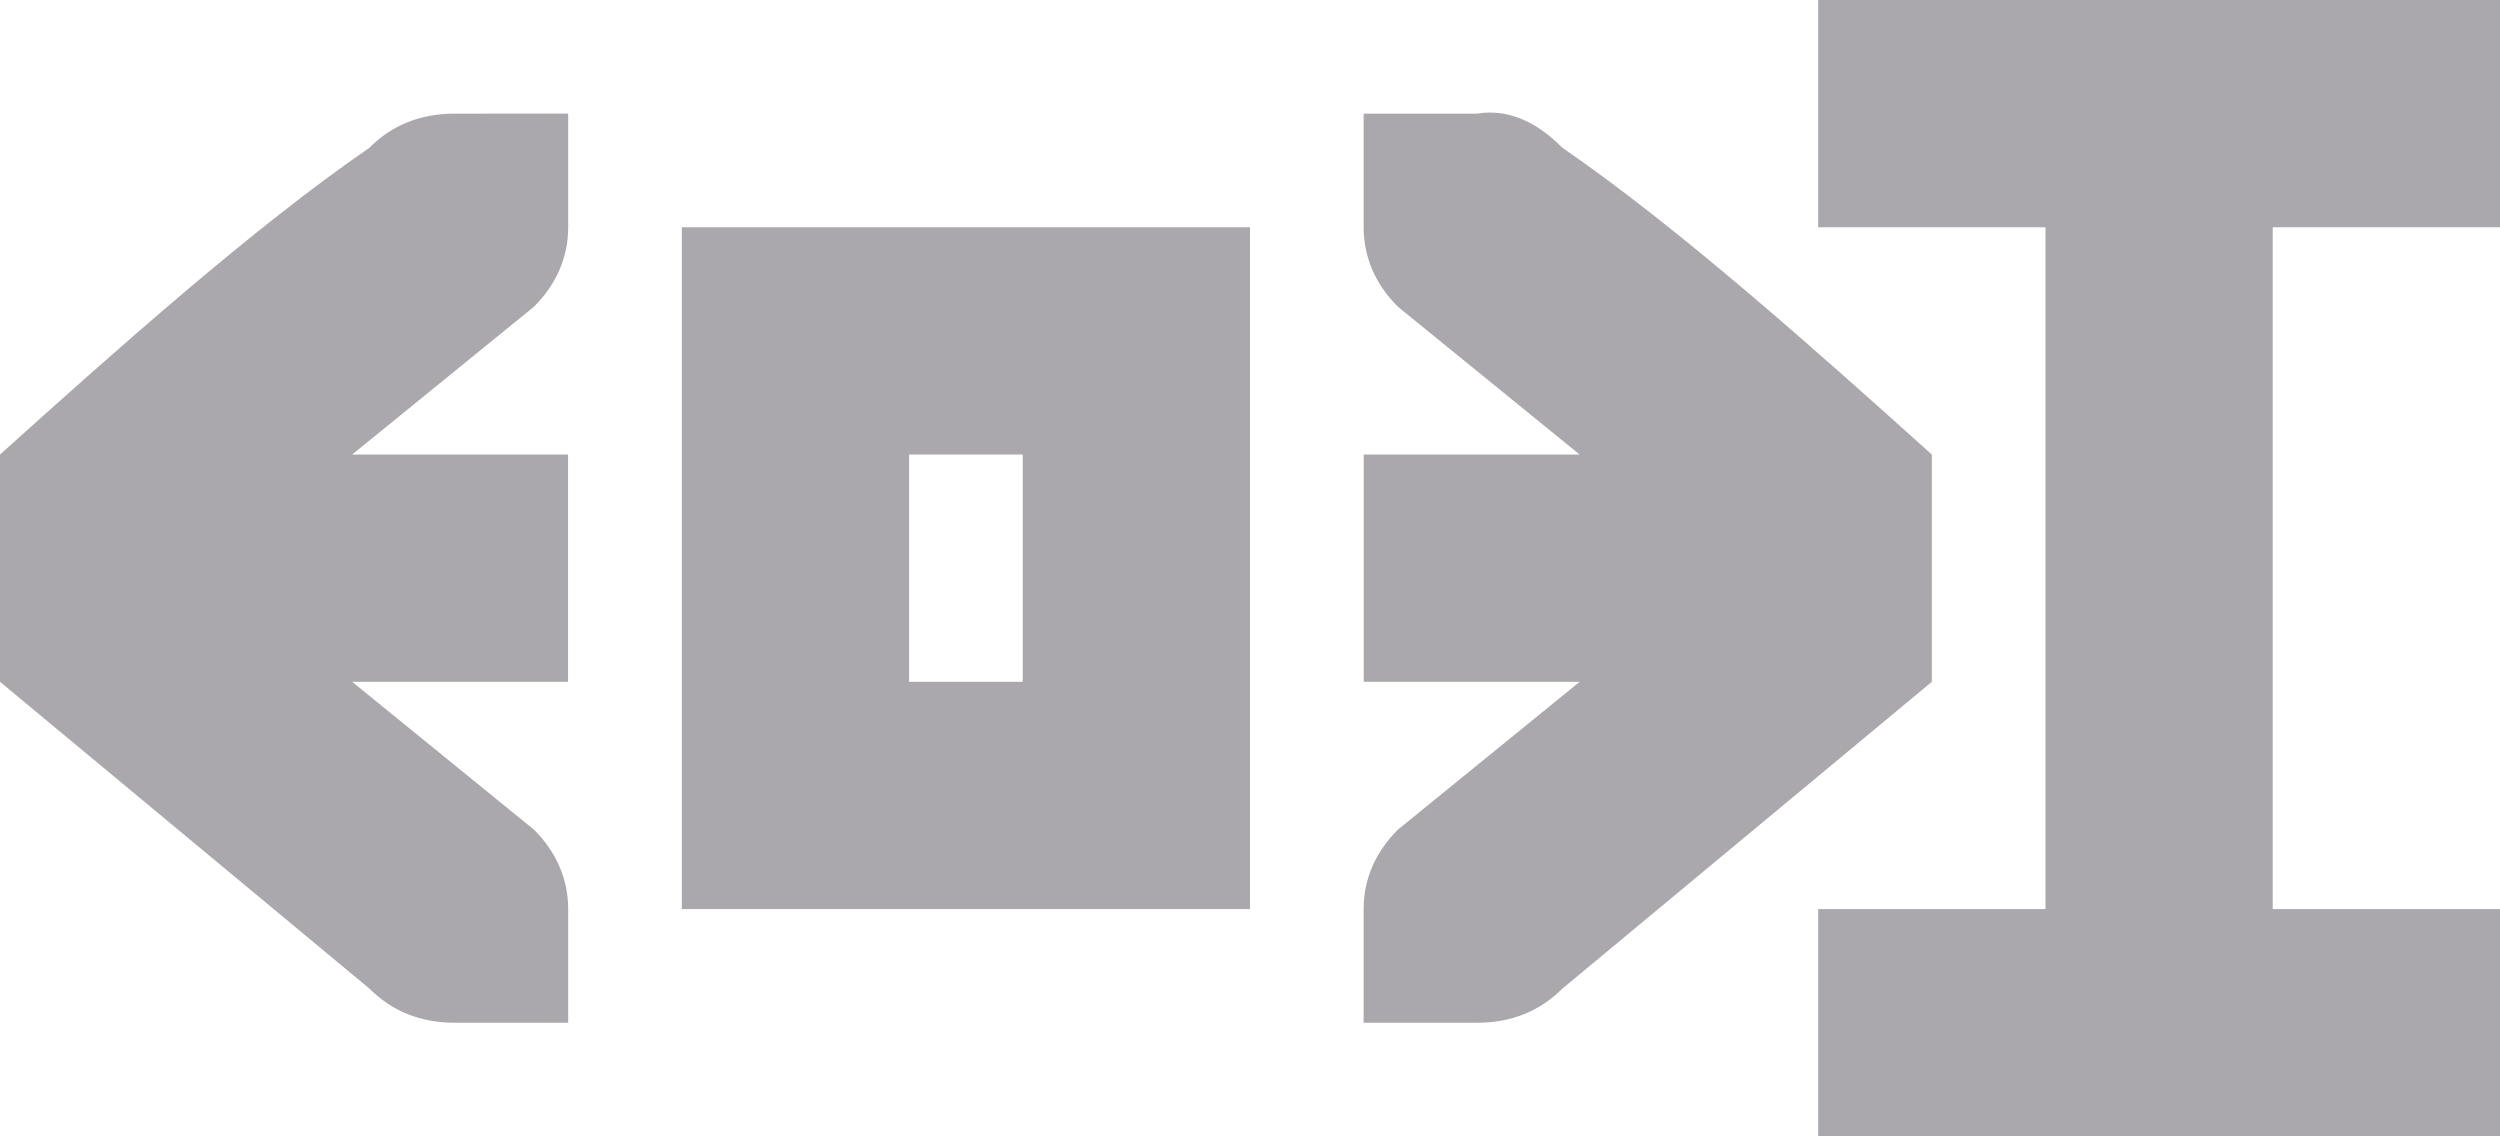<svg viewBox="0 0 22 10" xmlns="http://www.w3.org/2000/svg"><path d="m16 0v2h2v6h-2v2h6v-2h-2v-6h2v-2zm-2.785.998c-.069-.01-.141-.011-.215.002h-.6-.4v1c0 .26.101.499.301.699l1.6 1.301h-1.9v2h1.9l-1.6 1.301c-.2.2-.301.439-.301.699v1h.4.6c.3 0 .55-.101.75-.301l3.25-2.699v-2c-1-.9-2.23-1.999-3.25-2.699-.148-.15-.329-.272-.535-.303zm-9.215.002c-.3 0-.552.101-.75.301-1.02.7-2.25 1.799-3.25 2.699v2l3.25 2.699c.2.2.45.301.75.301h.6.4v-1c0-.26-.101-.499-.301-.699l-1.6-1.301h1.9v-2h-1.9l1.6-1.301c.2-.2.301-.439.301-.699v-1h-.4zm2 1v6h5v-6zm2 2h1v2h-1z" fill="#aaa8ac"/></svg>